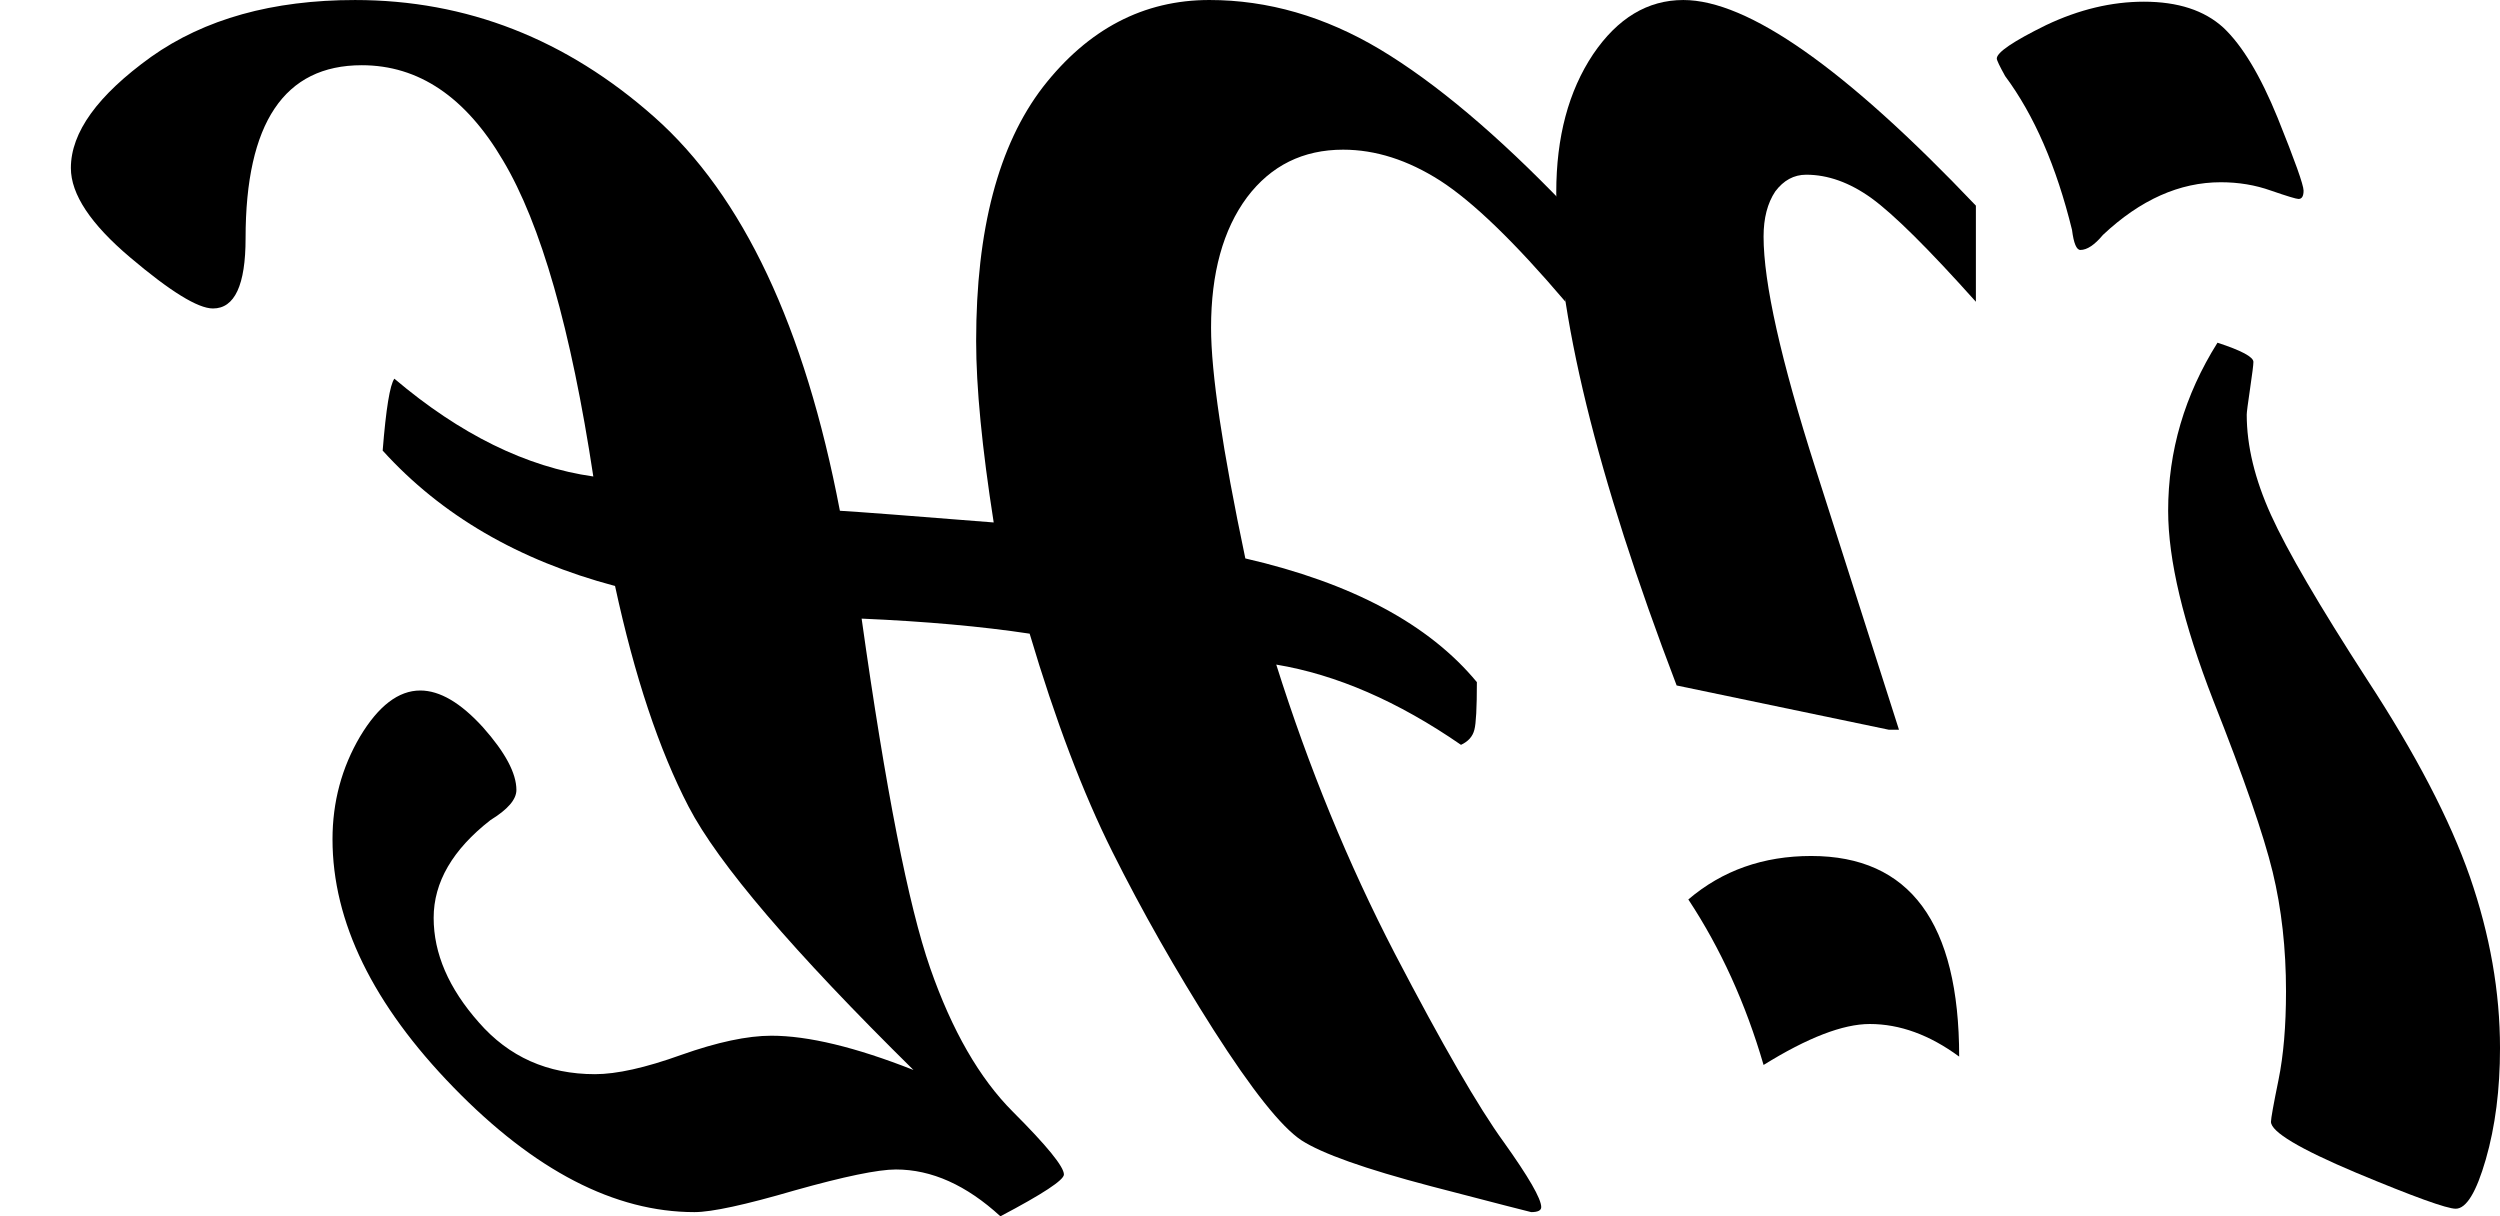 <?xml version="1.0" encoding="UTF-8" standalone="no"?>
<!-- Created with Inkscape (http://www.inkscape.org/) -->

<svg
   xmlns:dc="http://purl.org/dc/elements/1.1/"
   xmlns:cc="http://creativecommons.org/ns#"
   xmlns:rdf="http://www.w3.org/1999/02/22-rdf-syntax-ns#"
   xmlns:svg="http://www.w3.org/2000/svg"
   xmlns="http://www.w3.org/2000/svg"
   xmlns:sodipodi="http://sodipodi.sourceforge.net/DTD/sodipodi-0.dtd"
   xmlns:inkscape="http://www.inkscape.org/namespaces/inkscape"
   width="247mm"
   height="120.165mm"
   viewBox="0 0 247 120.165"
   version="1.1"
   id="svg8"
   inkscape:version="0.92.2 (5c3e80d, 2017-08-06)"
   sodipodi:docname="Hi.svg">
  <defs
     id="defs2" />
  <sodipodi:namedview
     id="base"
     pagecolor="#ffffff"
     bordercolor="#666666"
     borderopacity="1.0"
     inkscape:pageopacity="0.0"
     inkscape:pageshadow="2"
     inkscape:zoom="0.35"
     inkscape:cx="-128.80668"
     inkscape:cy="368.05799"
     inkscape:document-units="mm"
     inkscape:current-layer="layer1"
     showgrid="false"
     fit-margin-left="7"
     fit-margin-top="0"
     fit-margin-right="0"
     fit-margin-bottom="0"
     inkscape:window-width="1920"
     inkscape:window-height="996"
     inkscape:window-x="-9"
     inkscape:window-y="-9"
     inkscape:window-maximized="1" />
  <g
     inkscape:label="Layer 1"
     inkscape:groupmode="layer"
     id="layer1"
     transform="translate(-14.803,-126.05)">
    <g
       aria-label="Hi!"
       style="font-style:normal;font-variant:normal;font-weight:normal;font-stretch:normal;font-size:169.14px;line-height:1.25;font-family:'Script MT Bold';-inkscape-font-specification:'Script MT Bold, ';letter-spacing:0px;word-spacing:0px;fill:#000000;fill-opacity:1;stroke:none;stroke-width:0.881"
       id="text817"
       transform="matrix(1,0,0,-1,0,372.266)">
      <path
         d="m 169.47,225.899 q -10.076,10.489 -18.334,15.444 -8.176,4.873 -16.848,4.873 -9.745,0 -16.435,-8.589 -6.607,-8.589 -6.607,-25.107 0,-6.855 1.734,-17.922 -12.388,0.991 -15.196,1.156 -5.203,27.254 -18.334,38.899 -13.049,11.562 -29.566,11.562 -12.223,0 -20.151,-5.616 -7.928,-5.699 -7.928,-10.984 0,-3.882 5.864,-8.837 5.946,-5.038 8.176,-5.038 3.221,0 3.221,6.937 0,17.096 11.48,17.096 8.424,0 13.957,-9.415 5.616,-9.415 8.919,-31.218 -9.911,1.404 -19.656,9.663 -0.661,-0.908 -1.156,-7.103 8.672,-9.58 22.959,-13.379 2.891,-13.379 7.268,-21.803 4.377,-8.424 22.216,-26.015 -8.589,3.386 -14.04,3.386 -3.551,0 -8.919,-1.9 -5.286,-1.9 -8.507,-1.9 -7.02,0 -11.48,5.12 -4.46,5.038 -4.46,10.323 0,5.286 5.616,9.663 2.56,1.569 2.56,2.973 0,2.478 -3.304,6.194 -3.304,3.634 -6.194,3.634 -3.221,0 -5.946,-4.542 -2.725,-4.625 -2.725,-10.158 0,-12.223 11.975,-24.529 11.975,-12.306 23.785,-12.306 2.56,0 9.911,2.147 7.35,2.065 9.993,2.065 5.286,0 10.323,-4.625 6.277,3.304 6.277,4.129 0,1.156 -5.038,6.194 -4.955,4.955 -8.176,14.205 -3.221,9.25 -6.772,34.522 9.498,-0.413 16.6,-1.487 3.799,-12.801 8.176,-21.555 4.377,-8.754 9.993,-17.591 5.699,-8.919 8.672,-10.902 3.056,-1.982 12.801,-4.542 9.828,-2.56 9.911,-2.56 0.991,0 0.991,0.496 0,1.239 -3.716,6.442 -3.716,5.12 -10.736,18.582 -6.937,13.379 -11.727,28.575 8.919,-1.487 18.252,-7.928 1.074,0.496 1.321,1.487 0.248,0.908 0.248,4.707 -7.103,8.589 -22.877,12.223 -3.386,16.105 -3.386,22.794 0,8.094 3.551,12.884 3.551,4.707 9.498,4.707 4.79,0 9.58,-3.056 4.873,-3.138 12.388,-11.975 z"
         style="font-style:normal;font-variant:normal;font-weight:normal;font-stretch:normal;font-size:169.14px;font-family:'Script MT Bold';-inkscape-font-specification:'Script MT Bold, ';stroke-width:0.881"
         id="path819"
         inkscape:connector-curvature="0" />
      <path
         d="m 208.369,141.824 q 0,19.821 -14.618,19.821 -7.103,0 -12.14,-4.295 4.79,-7.268 7.433,-16.352 6.524,4.047 10.489,4.047 4.46,0 8.837,-3.221 z m 1.652,84.074 q -19.326,20.317 -28.906,20.317 -5.286,0 -8.919,-5.368 -3.634,-5.451 -3.634,-13.627 0,-17.591 11.893,-48.727 l 20.977,-4.377 h 0.991 l -8.259,25.85 q -5.12,16.022 -5.12,22.877 0,2.725 1.156,4.46 1.239,1.652 3.056,1.652 3.221,0 6.442,-2.312 3.304,-2.395 10.323,-10.241 z"
         style="font-style:normal;font-variant:normal;font-weight:normal;font-stretch:normal;font-size:169.14px;font-family:'Script MT Bold';-inkscape-font-specification:'Script MT Bold, ';stroke-width:0.881"
         id="path821"
         inkscape:connector-curvature="0" />
      <path
         d="m 233.889,212.354 q -4.873,-7.763 -4.873,-16.6 0,-7.268 4.46,-18.747 4.542,-11.48 5.864,-16.93 1.321,-5.451 1.321,-11.81 0,-5.12 -0.743,-8.754 -0.743,-3.634 -0.743,-4.129 0,-1.487 8.424,-5.038 8.507,-3.551 9.828,-3.551 1.569,0 2.973,4.873 1.404,4.873 1.404,10.984 0,8.341 -2.973,16.93 -2.973,8.507 -10.158,19.491 -7.103,10.984 -9.498,16.27 -2.395,5.286 -2.395,9.911 0,0.33 0.33,2.56 0.33,2.23 0.33,2.643 0,0.743 -3.551,1.9 z m 8.011,14.205 q 0.496,0 0.496,0.826 0,0.826 -2.56,7.185 -2.56,6.277 -5.368,8.919 -2.808,2.56 -7.846,2.56 -4.79,0 -9.663,-2.312 -4.873,-2.395 -4.873,-3.304 0,-0.248 0.826,-1.734 4.295,-5.781 6.607,-15.196 0.248,-1.982 0.826,-1.982 0.991,0 2.23,1.487 5.533,5.203 11.645,5.203 2.643,0 4.955,-0.826 2.395,-0.826 2.725,-0.826 z"
         style="font-style:normal;font-variant:normal;font-weight:normal;font-stretch:normal;font-size:169.14px;font-family:'Script MT Bold';-inkscape-font-specification:'Script MT Bold, ';stroke-width:0.881"
         id="path823"
         inkscape:connector-curvature="0" />
    </g>
  </g>
</svg>
